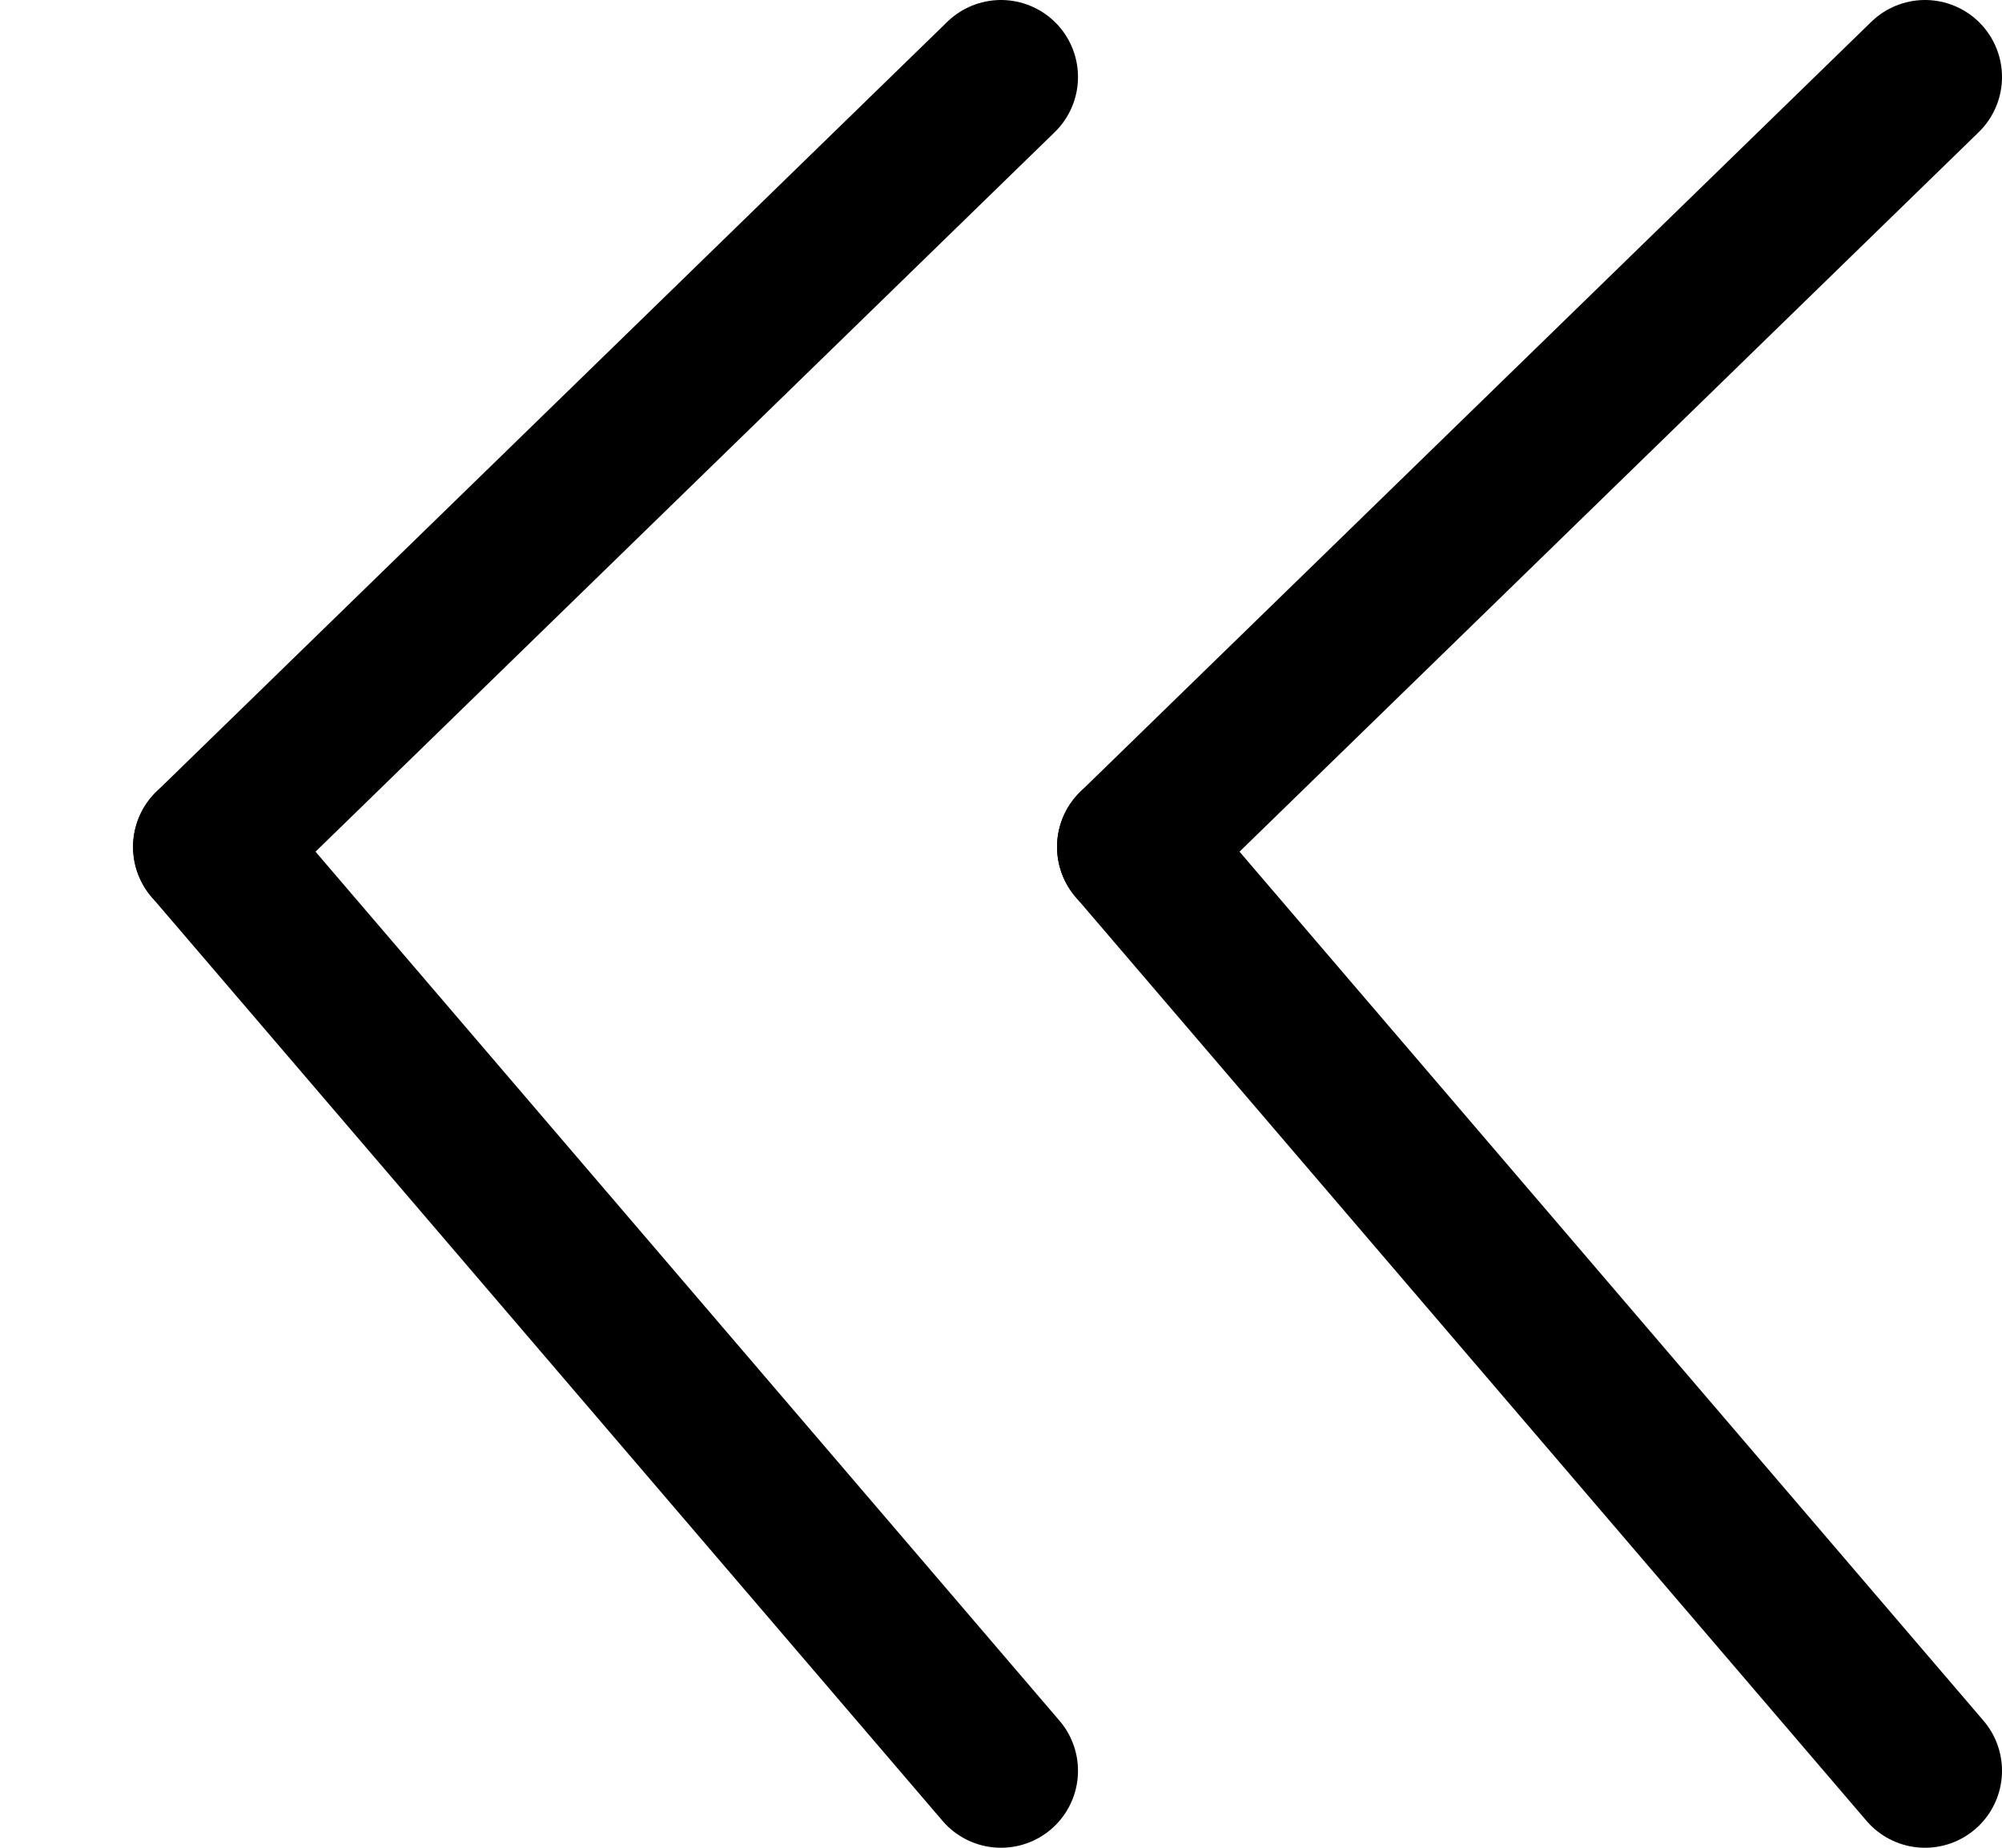 <svg width="13" height="12" viewBox="0 0 13 12" fill="none" xmlns="http://www.w3.org/2000/svg">
<path d="M12.5 0.5L7.364 5.5" stroke="black" stroke-linecap="round"/>
<path d="M12.5 11.5L7.364 5.5" stroke="black" stroke-linecap="round"/>
<path d="M6.5 0.5L1.364 5.5" stroke="black" stroke-linecap="round"/>
<path d="M6.5 11.5L1.364 5.5" stroke="black" stroke-linecap="round"/>
</svg>
